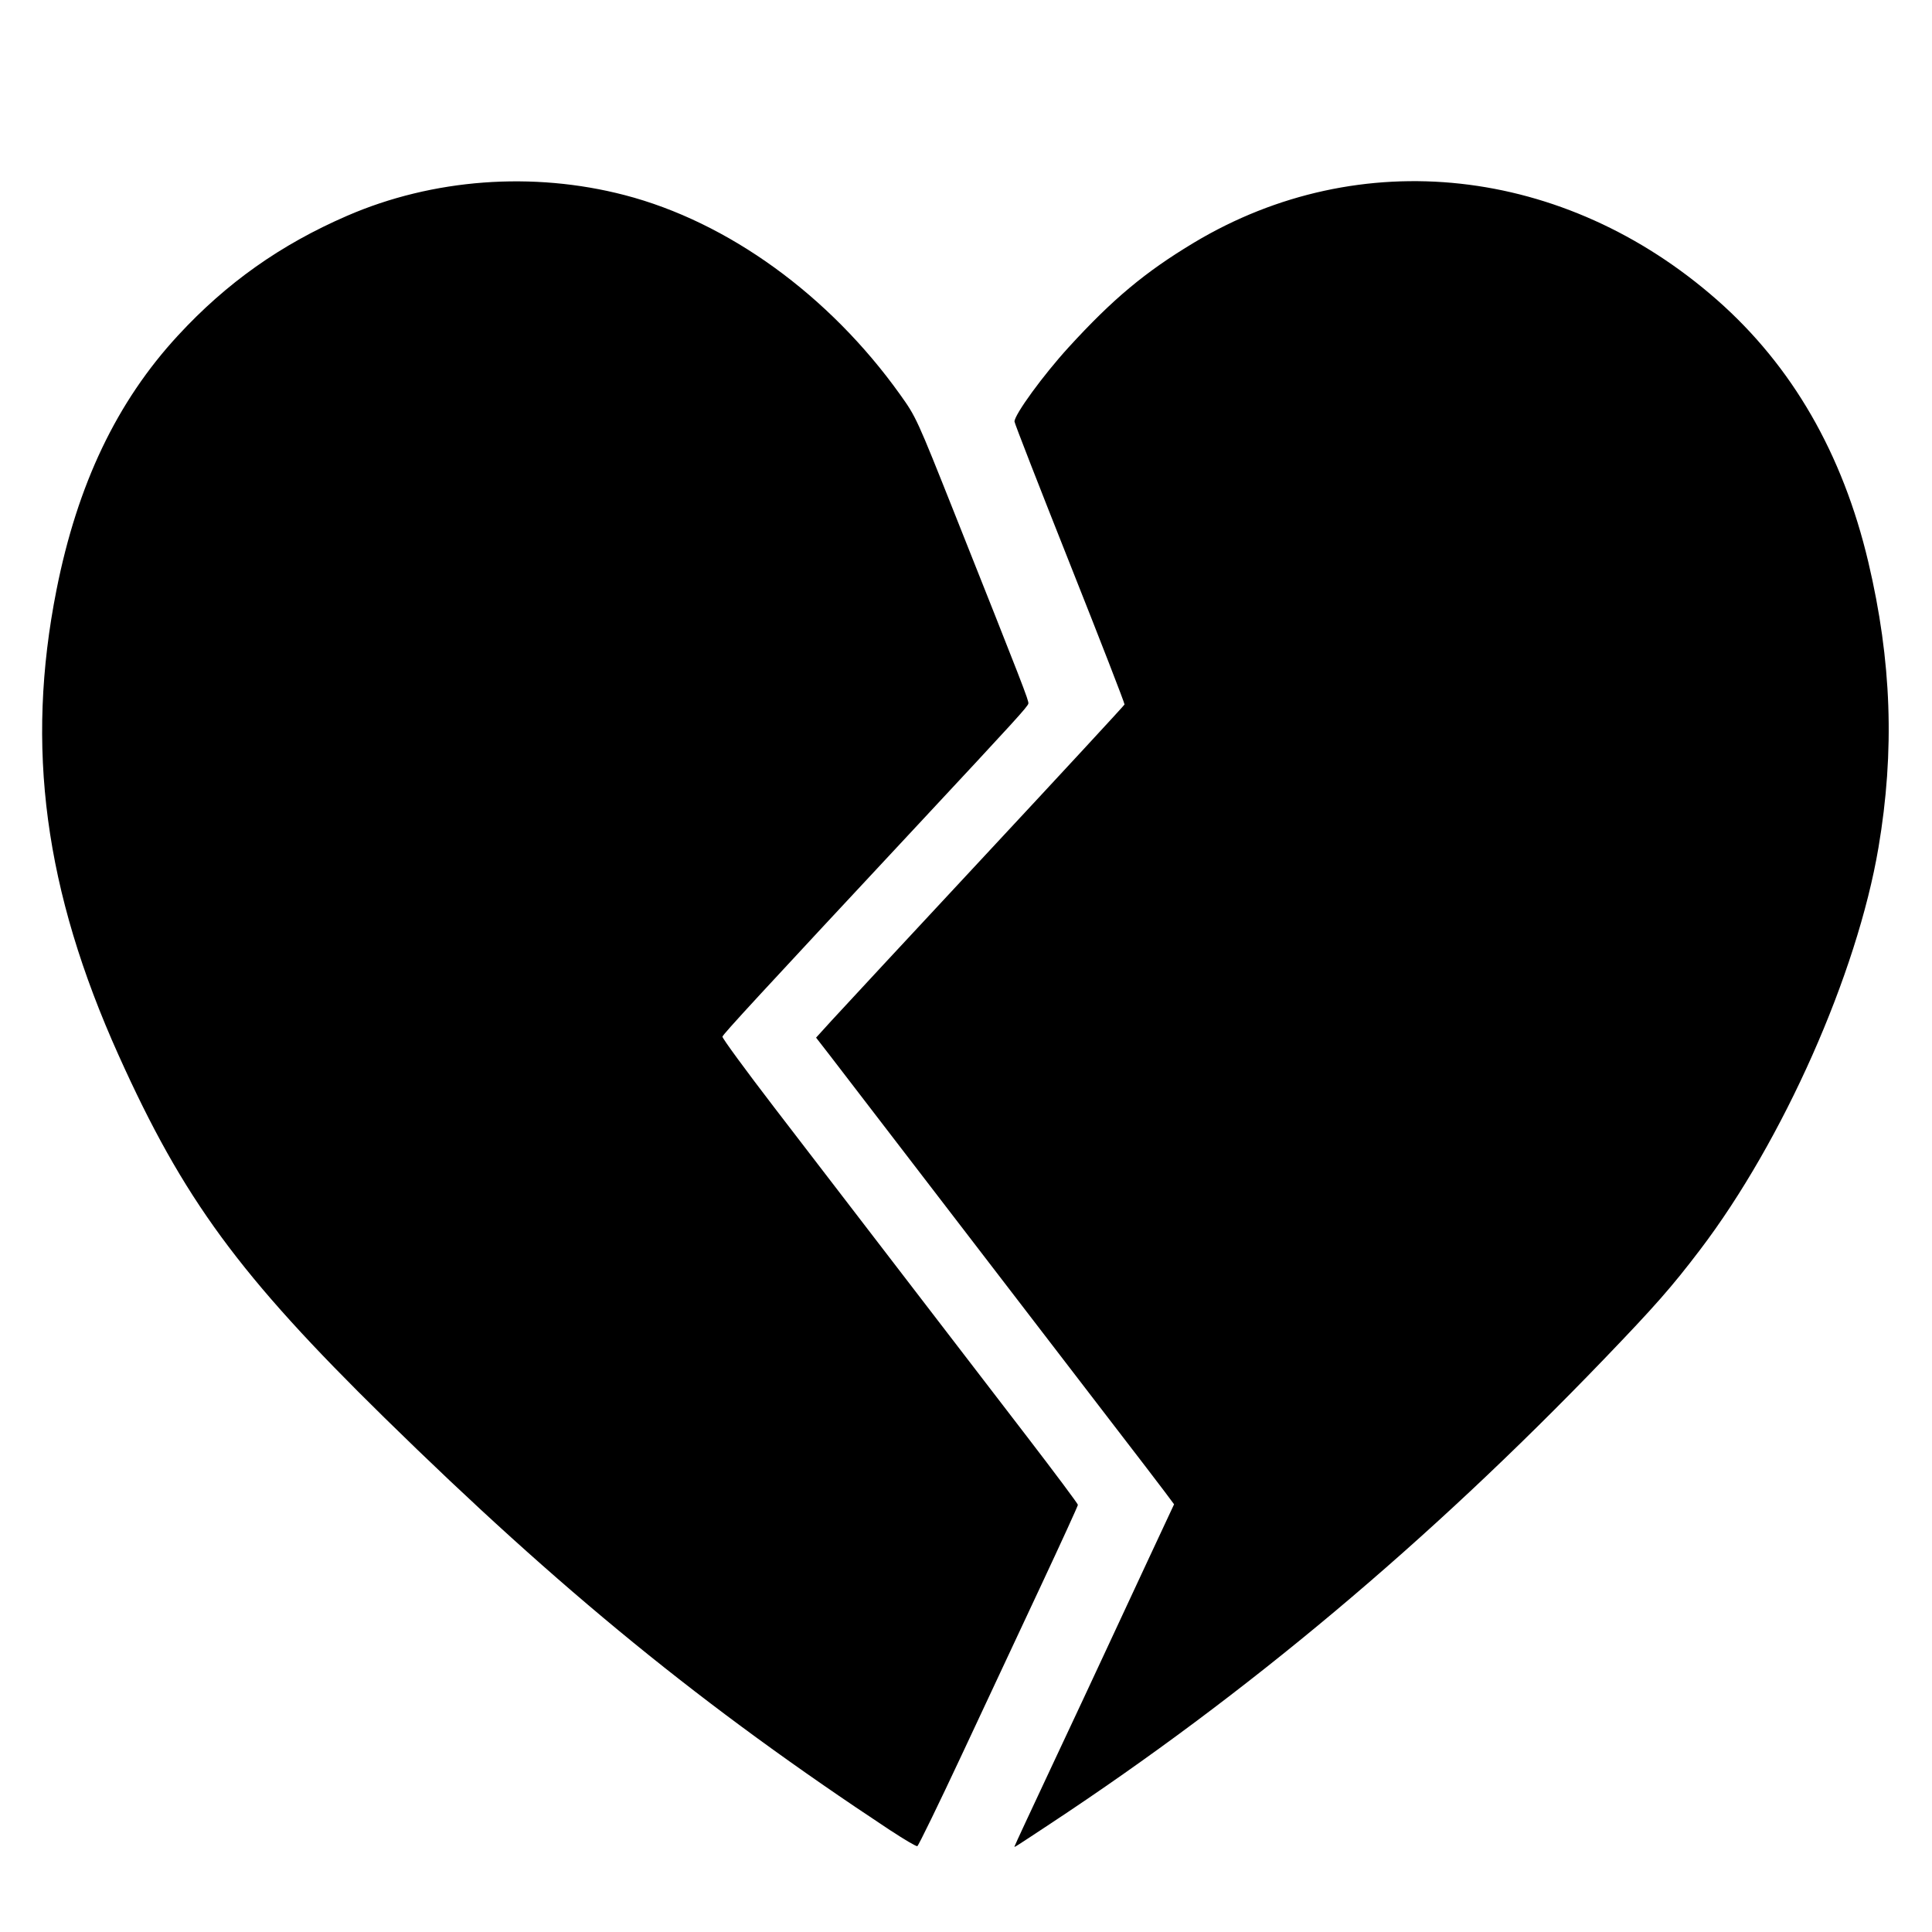 <?xml version="1.0" encoding="UTF-8" standalone="no"?>
<svg
   viewBox="0 0 50 50"
   width="50px"
   height="50px"
   version="1.1"
   id="svg1"
   sodipodi:docname="disliked.svg"
   inkscape:version="1.3.2 (1:1.3.2+202311252150+091e20ef0f)"
   xmlns:inkscape="http://www.inkscape.org/namespaces/inkscape"
   xmlns:sodipodi="http://sodipodi.sourceforge.net/DTD/sodipodi-0.dtd"
   xmlns="http://www.w3.org/2000/svg"
   xmlns:svg="http://www.w3.org/2000/svg">
  <defs
     id="defs1" />
  <sodipodi:namedview
     id="namedview1"
     pagecolor="#ffffff"
     bordercolor="#000000"
     borderopacity="0.25"
     inkscape:showpageshadow="2"
     inkscape:pageopacity="0.0"
     inkscape:pagecheckerboard="0"
     inkscape:deskcolor="#d1d1d1"
     inkscape:zoom="5.4022958"
     inkscape:cx="9.8106438"
     inkscape:cy="20.26916"
     inkscape:window-width="1920"
     inkscape:window-height="1017"
     inkscape:window-x="0"
     inkscape:window-y="26"
     inkscape:window-maximized="1"
     inkscape:current-layer="svg1" />
  <path
     style="fill:#000000;stroke-width:0.041"
     d="M 23.053,47.377 C 18.189,44.166 14.52,41.173 9.951,36.692 6.19,33.002 4.746,31.035 3.07,27.311 1.15,23.046 0.655,19.335 1.462,15.267 2.005,12.53 3.023,10.398 4.604,8.685 5.86,7.323 7.263,6.33 8.983,5.585 11.199,4.624 13.788,4.431 16.165,5.049 c 2.674,0.695 5.293,2.591 7.128,5.16 0.417,0.584 0.433,0.619 1.42,3.101 1.757,4.417 1.917,4.829 1.901,4.898 -0.018,0.082 -0.33,0.424 -2.82,3.095 -4.152,4.453 -5.083,5.462 -5.097,5.526 -0.008,0.037 0.598,0.864 1.346,1.839 1.927,2.51 5.002,6.515 6.541,8.519 0.721,0.939 1.312,1.731 1.312,1.758 0,0.028 -0.429,0.966 -0.953,2.085 -0.524,1.119 -1.448,3.092 -2.052,4.384 -0.605,1.292 -1.123,2.356 -1.151,2.365 -0.029,0.009 -0.338,-0.173 -0.687,-0.403 z m 3.203,0.407 c 0,-0.013 0.444,-0.967 0.986,-2.121 0.542,-1.154 1.159,-2.472 1.37,-2.929 0.212,-0.457 0.697,-1.499 1.079,-2.317 l 0.694,-1.486 -0.234,-0.314 c -0.129,-0.173 -0.742,-0.974 -1.364,-1.781 -0.622,-0.807 -2.439,-3.174 -4.039,-5.261 -1.6,-2.086 -3.07,-4.002 -3.268,-4.257 L 21.12,26.854 21.529,26.404 c 0.225,-0.247 2.018,-2.177 3.984,-4.289 1.966,-2.111 3.582,-3.859 3.59,-3.883 0.008,-0.024 -0.629,-1.665 -1.416,-3.645 -0.787,-1.981 -1.432,-3.635 -1.432,-3.677 0,-0.182 0.746,-1.205 1.402,-1.923 1.14,-1.248 1.983,-1.951 3.244,-2.708 4.289,-2.571 9.587,-1.99 13.538,1.485 1.94,1.707 3.25,3.976 3.913,6.782 0.604,2.557 0.687,4.889 0.262,7.393 -0.554,3.269 -2.469,7.583 -4.619,10.409 -0.734,0.965 -1.17,1.46 -2.494,2.837 -4.542,4.721 -9.233,8.657 -14.32,12.014 -0.973,0.642 -0.926,0.613 -0.926,0.585 z"
     id="path1" />
</svg>
